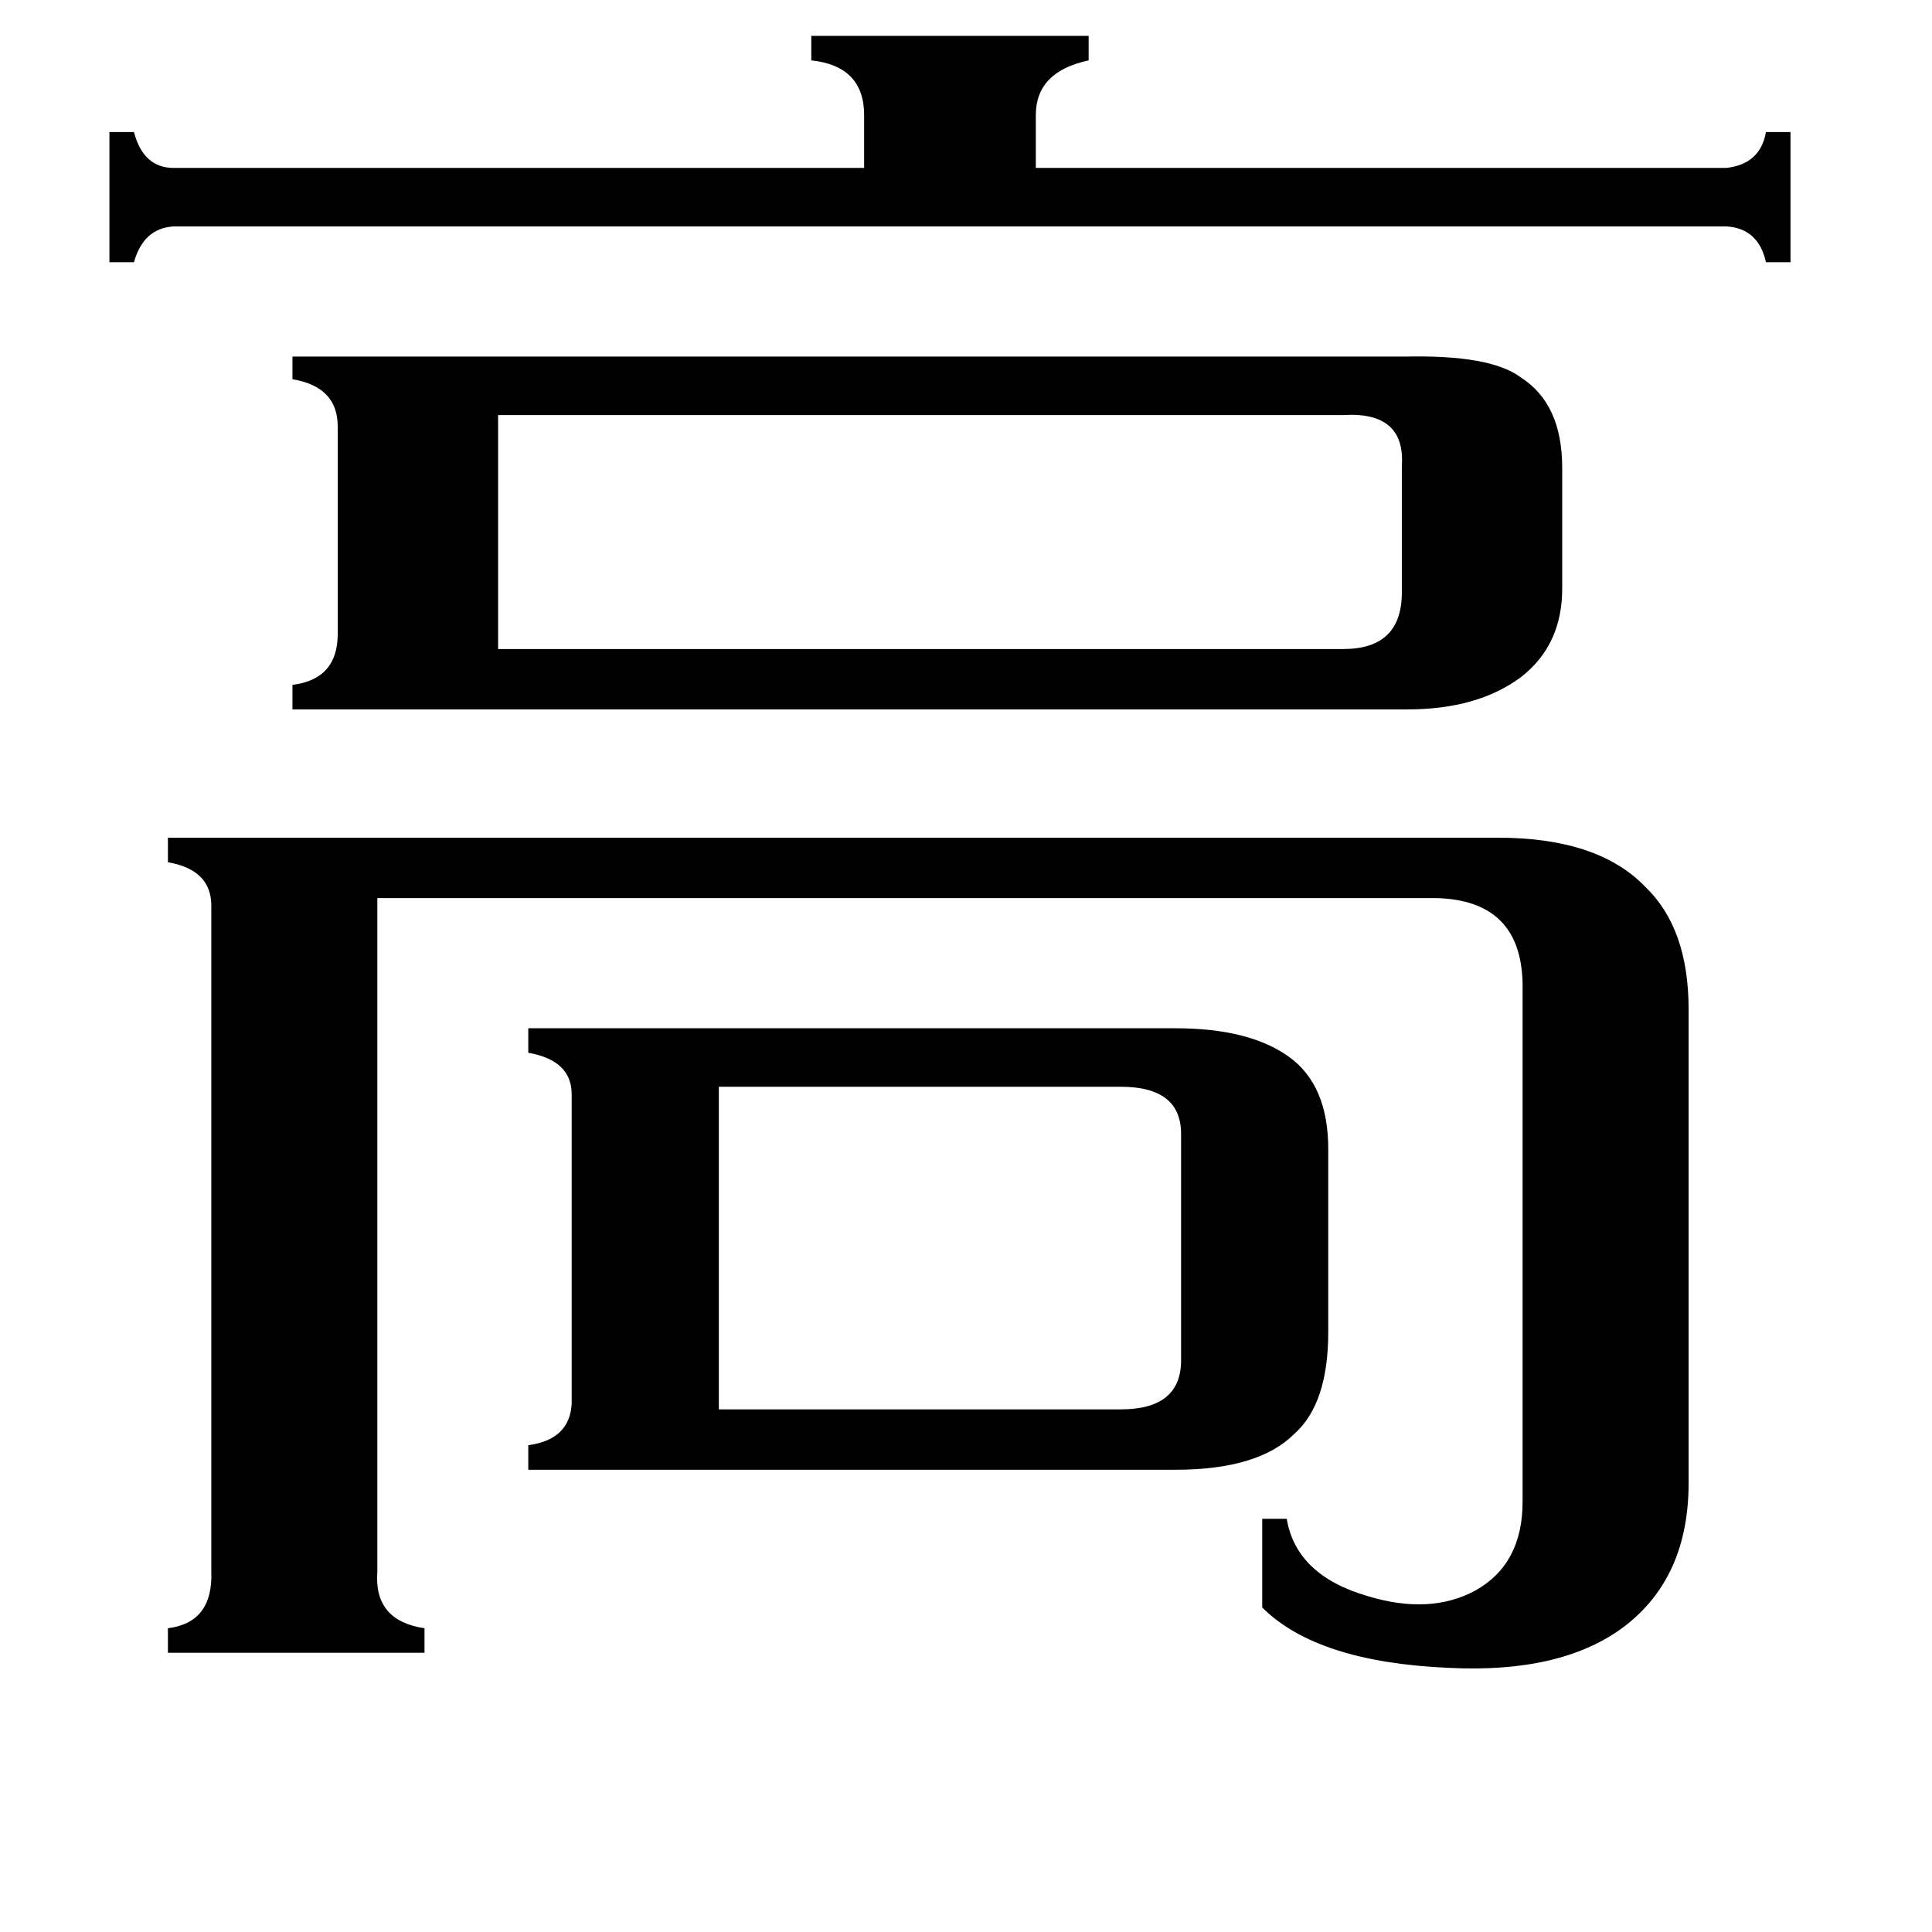 <svg xmlns="http://www.w3.org/2000/svg" viewBox="0 -800 1024 1024">
	<path fill="#000000" d="M915 -711Q933 -713 936 -730H949V-661H936Q932 -679 915 -680H92Q76 -679 71 -661H58V-730H71Q76 -711 92 -711H458V-739Q458 -765 430 -768V-781H577V-768Q549 -762 549 -739V-711ZM594 -53Q626 -53 626 -79V-199Q626 -224 594 -224H381V-53ZM712 -456Q743 -456 743 -486V-553Q745 -582 712 -580H264V-456ZM623 -255Q662 -255 683 -240Q704 -225 704 -191V-94Q704 -56 686 -40Q667 -21 623 -21H280V-34Q302 -37 303 -56V-220Q303 -238 280 -242V-255ZM794 -356Q847 -356 872 -330Q895 -308 895 -265V-14Q895 36 861 62Q828 87 768 84Q698 81 669 52V5H682Q687 35 725 46Q758 56 782 43Q807 29 807 -4V-279Q806 -323 761 -324H200V33Q198 59 225 63V76H89V63Q113 60 112 33V-320Q112 -339 89 -343V-356ZM745 -611Q790 -612 806 -600Q828 -586 828 -552V-488Q828 -458 806 -441Q783 -424 746 -424H155V-437Q179 -440 179 -464V-574Q179 -595 155 -599V-611Z"/>
</svg>
